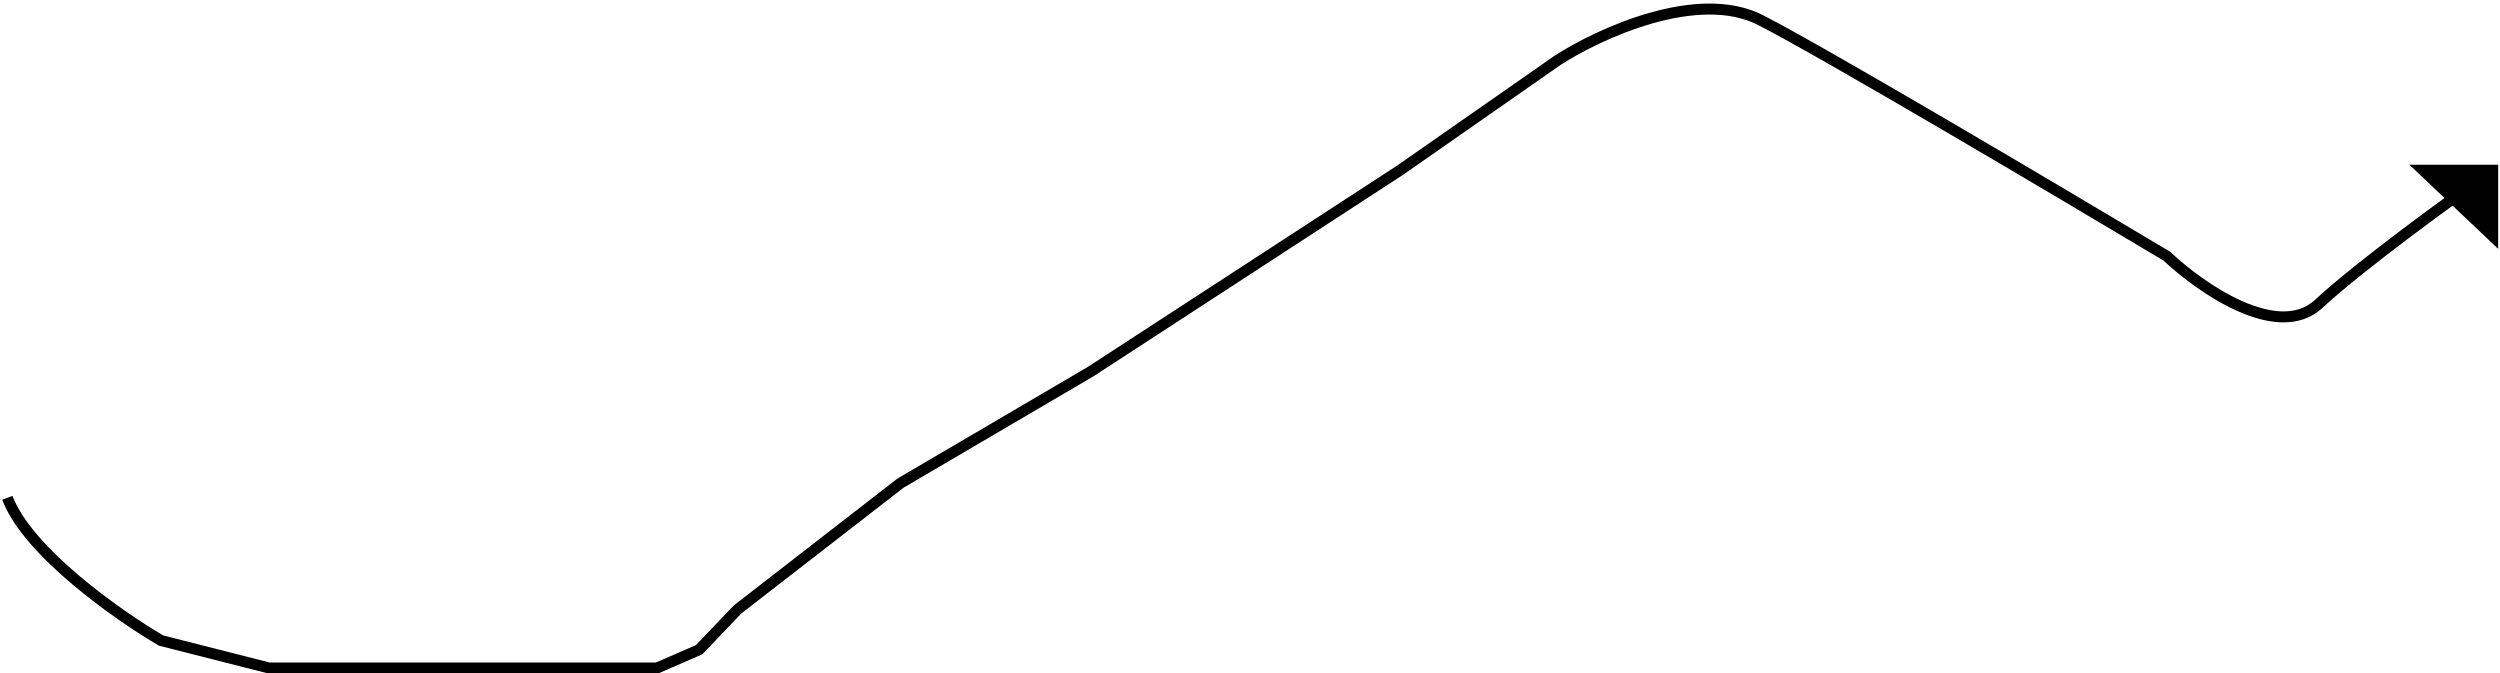 <svg width="683" height="184" viewBox="0 0 683 184" fill="none" xmlns="http://www.w3.org/2000/svg">
<path d="M662 46.5H681V64.5L670.172 54.242L662 46.5Z" fill="black"/>
<path d="M2 136C7.6 150.8 32.333 168.167 44 175L73.5 182.5H179.5L191 177.5L201.5 166.5L246 132L298 101.5L382.5 46.5L425.5 16.5C436.833 9.167 463.8 -3.3 481 5.5C498.2 14.3 562.167 52.167 592 70C601.167 78.667 622.3 93.4 633.5 83C644.7 72.6 669.833 54.333 681 46.5M681 46.5H662L681 64.5V46.5Z" stroke="black" stroke-width="3"/>
</svg>
